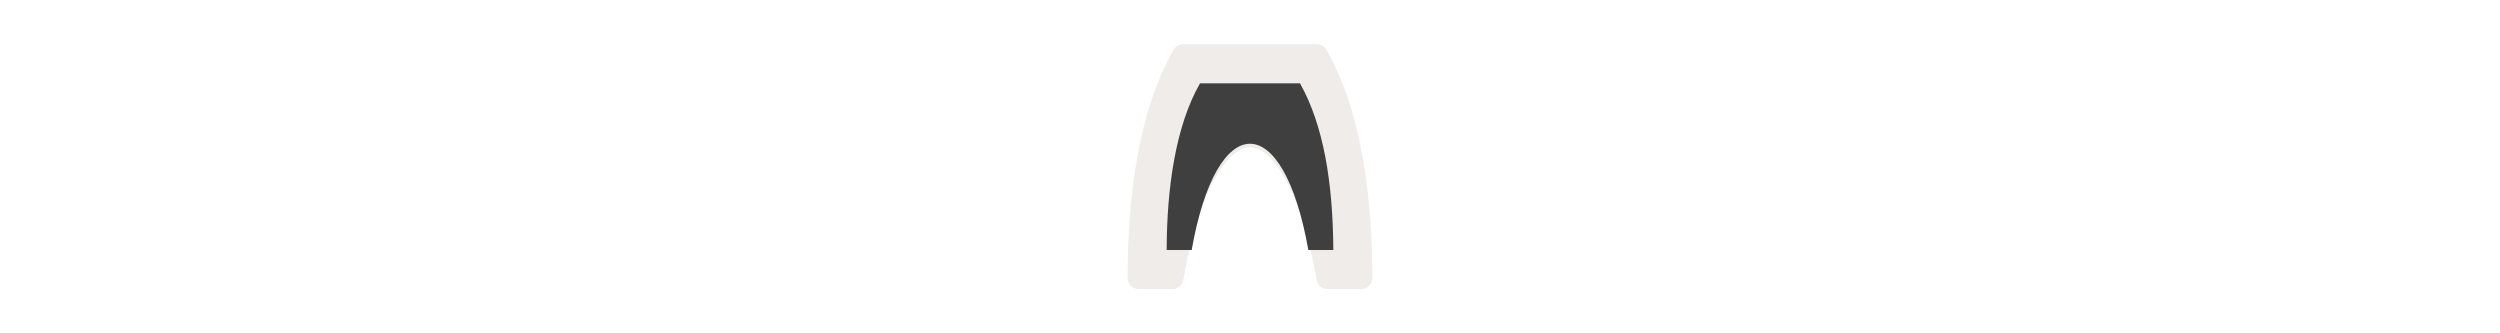 <svg width="300" height="40" viewBox="0 0 300 40" fill="none" xmlns="http://www.w3.org/2000/svg" xmlns:xlink="http://www.w3.org/1999/xlink">

<g transform="translate(130, 0) scale(2.5 2.5) "> 

 <path transform="matrix(.8 0 0 .8 1.6 1.6)" d="m4 0.656a0.678 0.678 0 0 0-0.588 0.342c-2.052 3.588-2.747 8.623-2.756 13.666a0.678 0.678 0 0 0 0.678 0.68h2a0.678 0.678 0 0 0 0.668-0.561c0.491-2.783 1.19-4.844 1.941-6.154 0.751-1.31 1.49-1.785 2.057-1.785s1.305 0.475 2.057 1.785c0.751 1.31 1.45 3.372 1.941 6.154a0.678 0.678 0 0 0 0.668 0.561h2a0.678 0.678 0 0 0 0.678-0.682c-0.03-5.452-0.777-10.148-2.752-13.66a0.678 0.678 0 0 0-0.592-0.346z" color="#000000" color-rendering="auto" fill="#ebe7e4" image-rendering="auto" opacity=".812" shape-rendering="auto" solid-color="#000000" style="font-variant-east_asian:normal;isolation:auto;mix-blend-mode:normal;paint-order:normal"/>

</g>%n%n
<g transform="translate(138, 8) scale(0.75 0.75) "> 

<path fill-rule="nonzero" fill="rgb(24.706%, 24.706%, 24.706%)" fill-opacity="1" d="M 8 2.668 L 24 2.668 C 27.766 9.359 29.273 18.555 29.332 29.332 L 25.332 29.332 C 21.332 6.668 10.668 6.668 6.668 29.332 L 2.668 29.332 C 2.688 19.375 4.105 9.473 8 2.668 Z M 8 2.668 "/>

</g>%n%n</svg>